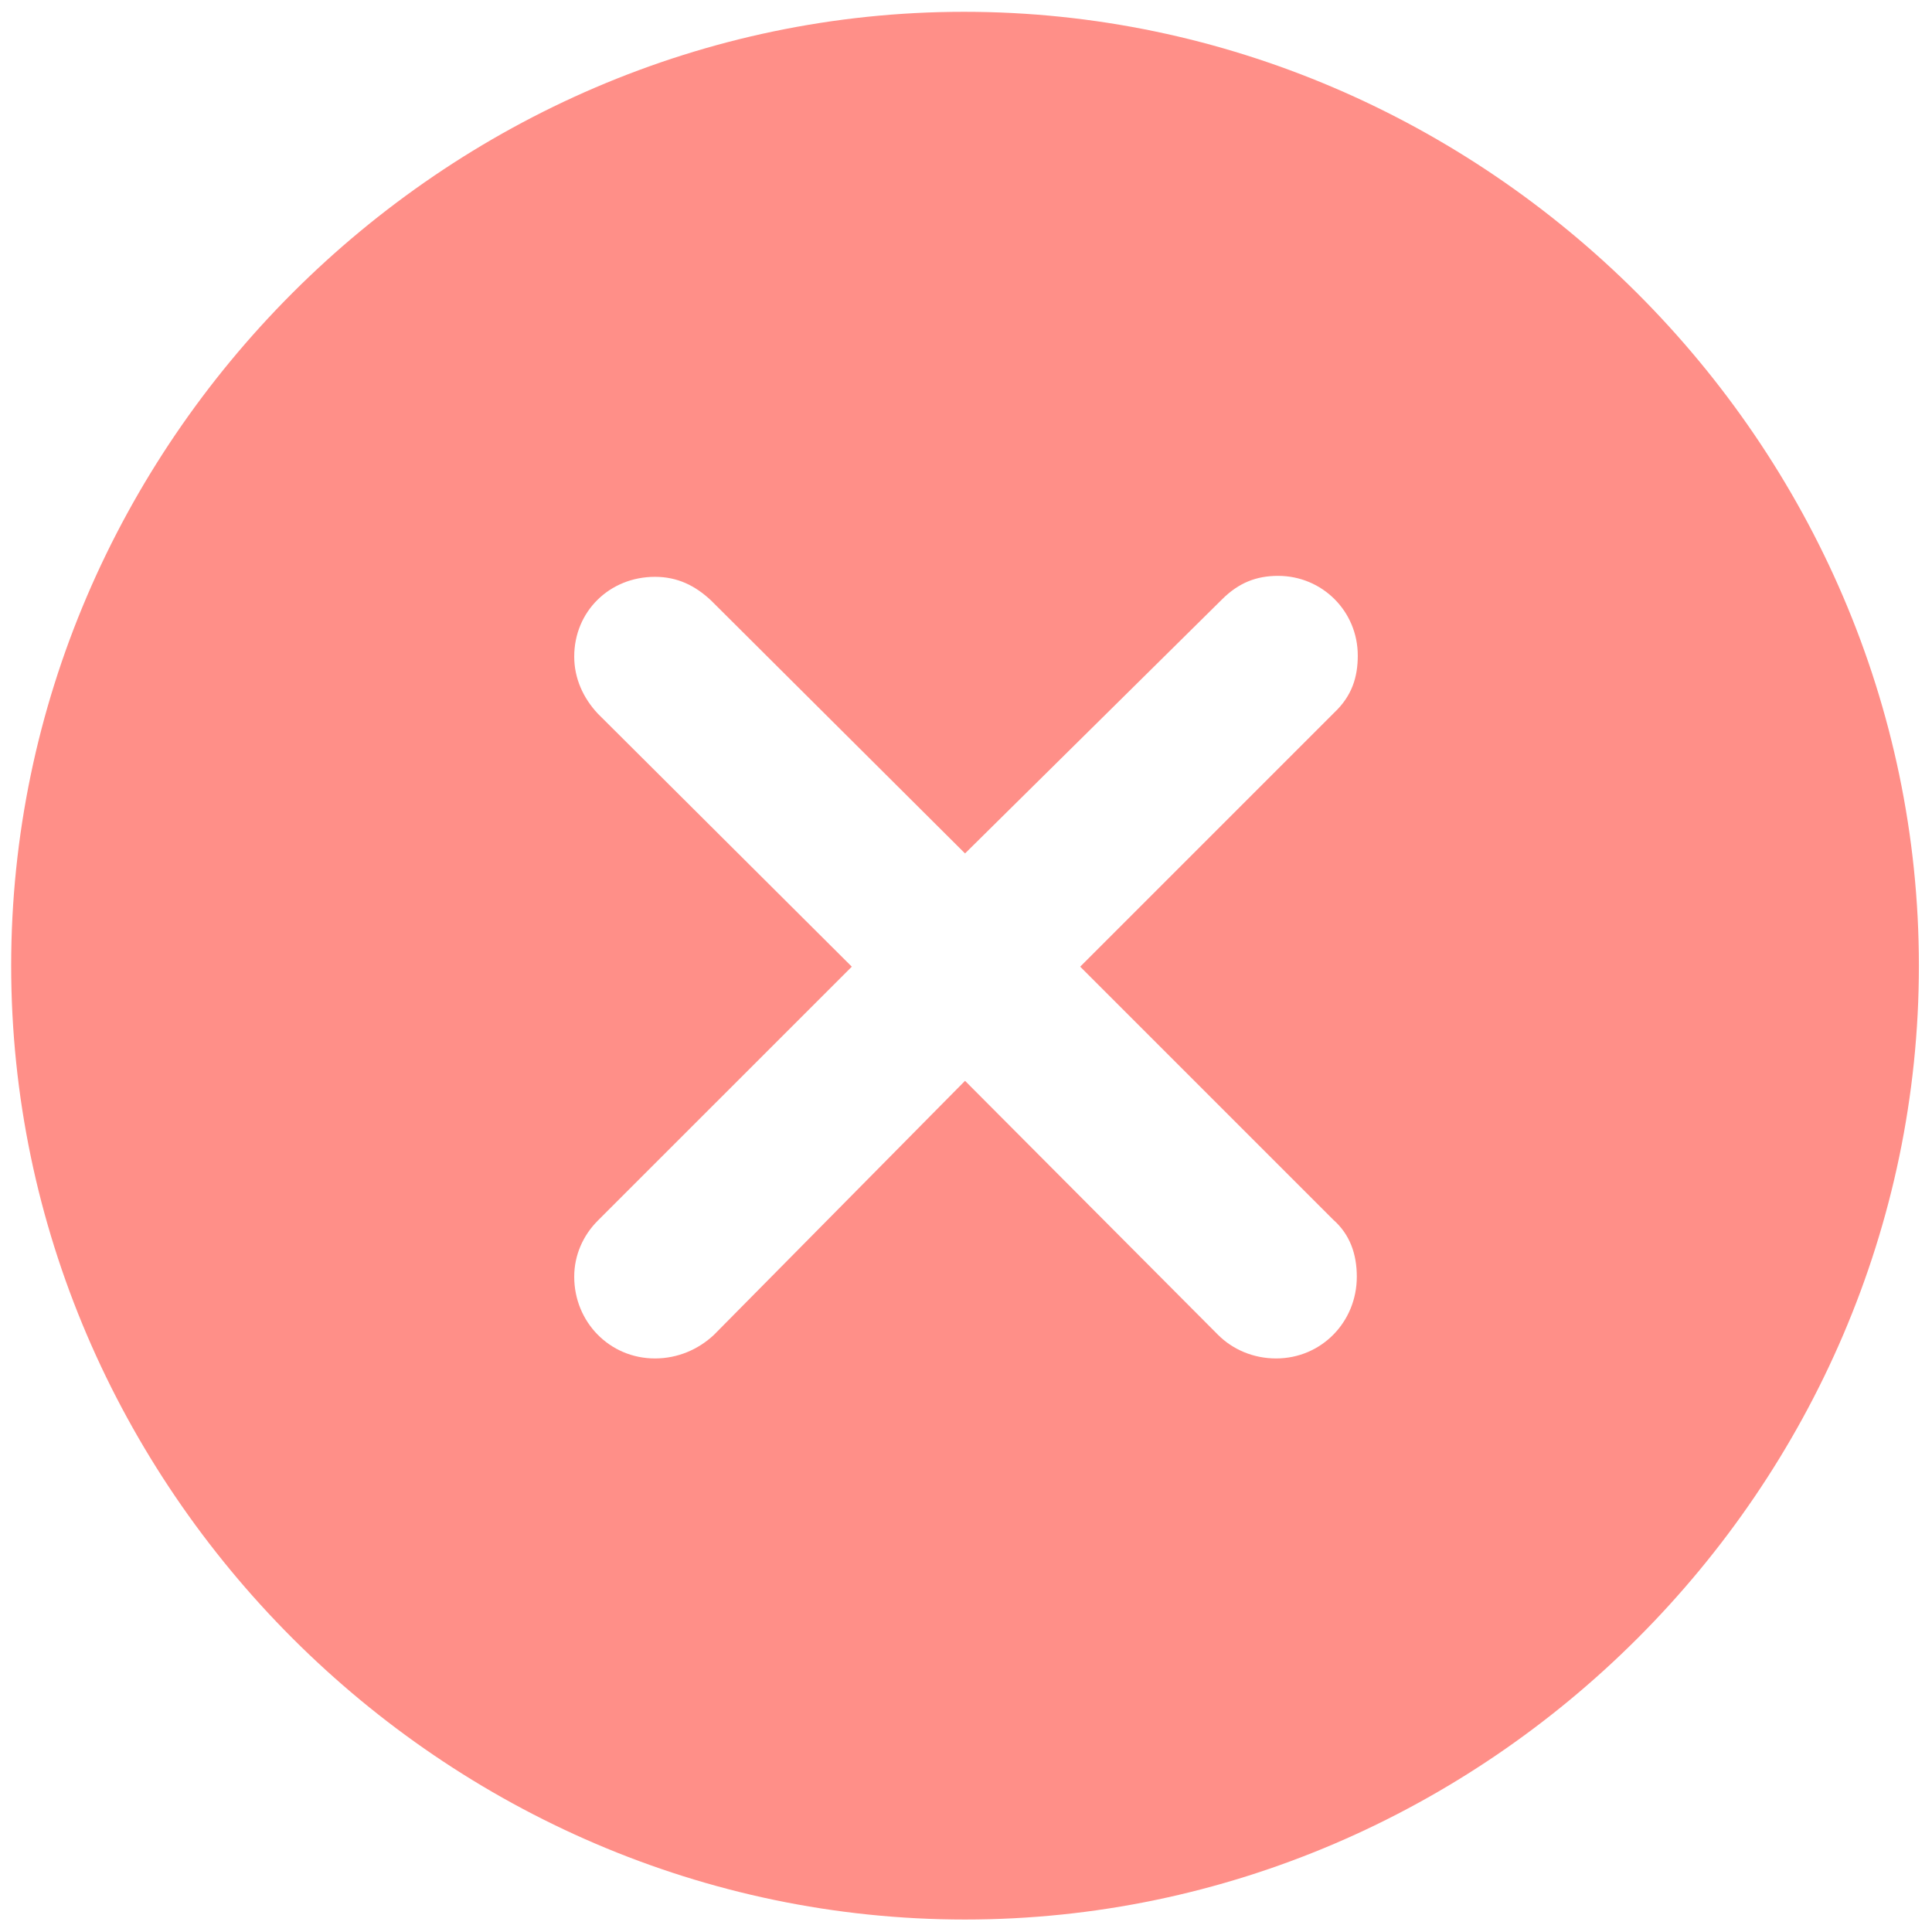 <svg width="46" height="46" viewBox="0 0 46 46" fill="none" xmlns="http://www.w3.org/2000/svg">
<path d="M22.977 45.703C10.555 45.703 0.266 35.414 0.266 22.992C0.266 10.57 10.555 0.281 22.953 0.281C35.375 0.281 45.688 10.57 45.688 22.992C45.688 35.414 35.398 45.703 22.977 45.703ZM15.594 32.344C16.133 32.344 16.625 32.133 17 31.781L22.977 25.734L29 31.781C29.352 32.133 29.844 32.344 30.383 32.344C31.461 32.344 32.305 31.477 32.305 30.398C32.305 29.859 32.141 29.391 31.742 29.039L25.719 23.016L31.766 16.969C32.188 16.57 32.328 16.125 32.328 15.609C32.328 14.555 31.484 13.711 30.43 13.711C29.914 13.711 29.492 13.875 29.094 14.273L22.977 20.32L16.93 14.297C16.555 13.945 16.133 13.734 15.594 13.734C14.516 13.734 13.672 14.555 13.672 15.633C13.672 16.148 13.883 16.617 14.234 16.992L20.281 23.016L14.234 29.062C13.883 29.414 13.672 29.883 13.672 30.398C13.672 31.477 14.516 32.344 15.594 32.344Z" fill="#FF8F88"/>
</svg>
